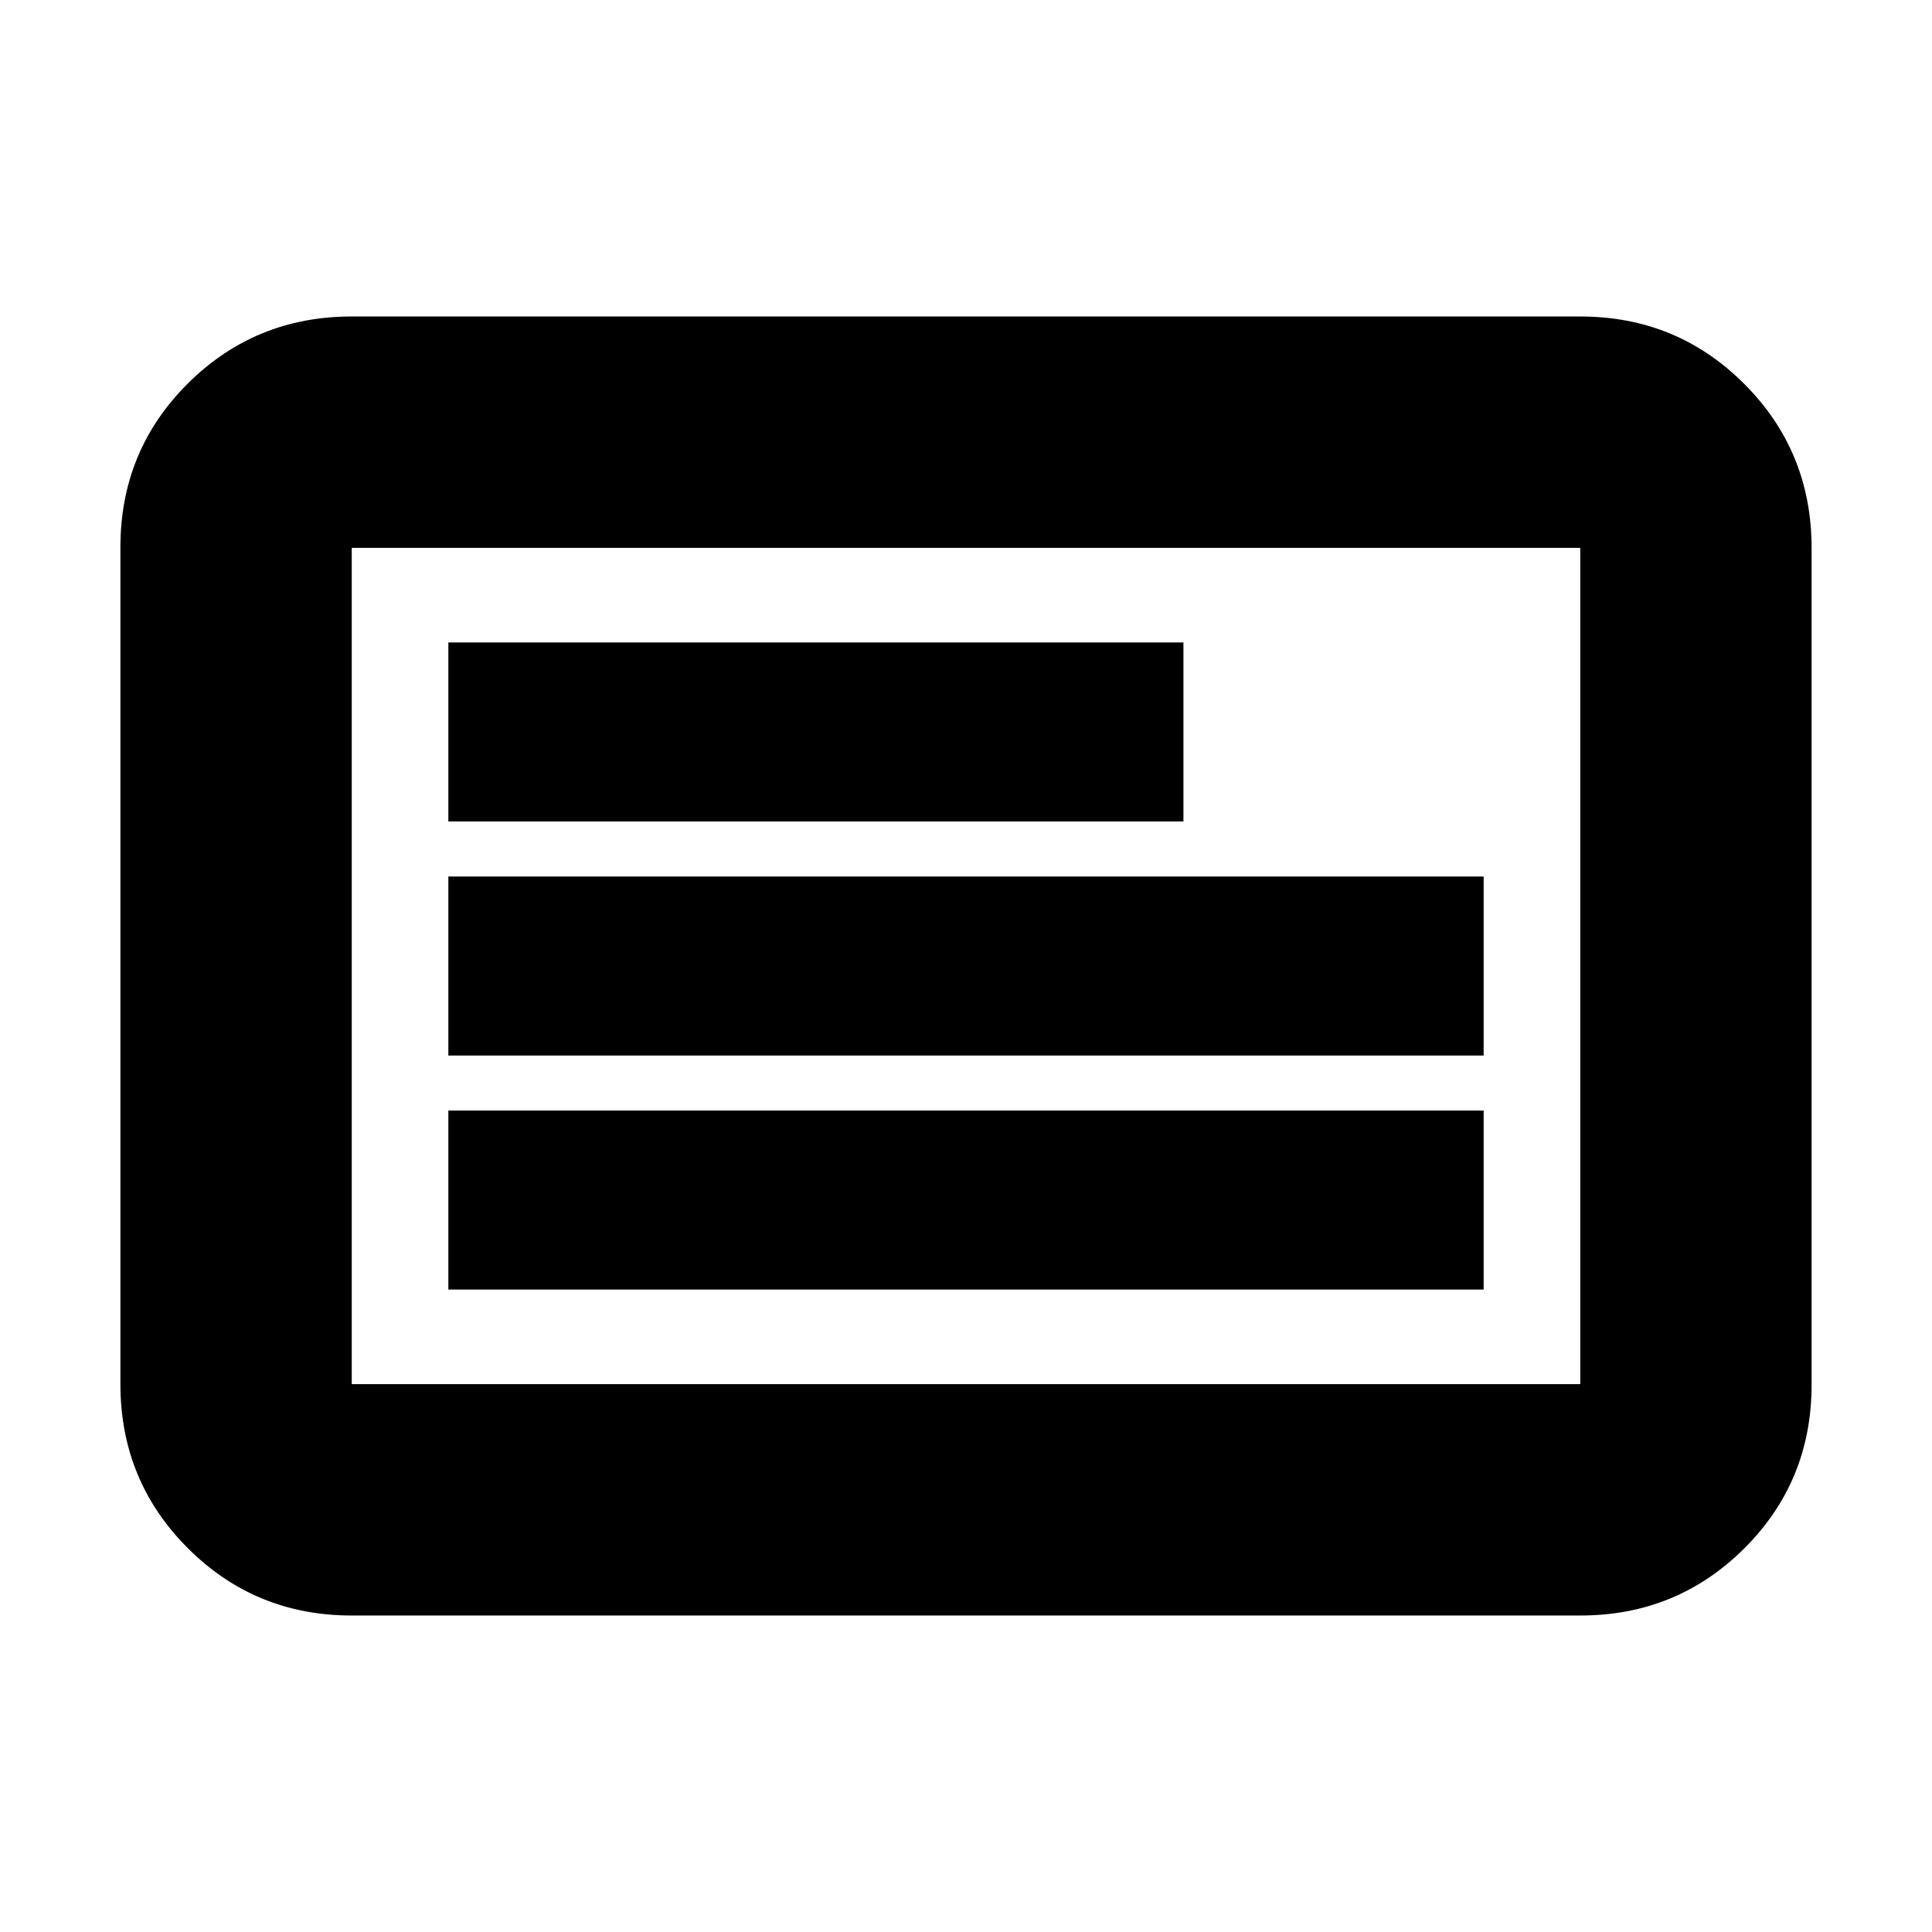 <svg xmlns="http://www.w3.org/2000/svg" height="20" viewBox="0 -960 960 960" width="20"><path d="M222.78-319.22h514.44v-88.95H222.78v88.95Zm0-116.3h514.44v-88.96H222.78v88.96Zm0-116.31h365.26v-88.95H222.78v88.95Zm-48 394.57q-48 0-81.48-33.49-33.47-33.49-33.47-81.51v-415.81q0-48.01 33.47-81.34 33.48-33.33 81.48-33.33h610.44q48 0 81.48 33.49 33.47 33.49 33.47 81.51v415.81q0 48.01-33.47 81.34-33.48 33.33-81.48 33.33H174.78Zm0-114.96h610.44v-415.56H174.78v415.56Zm0 0v-415.56 415.56Z"/></svg>